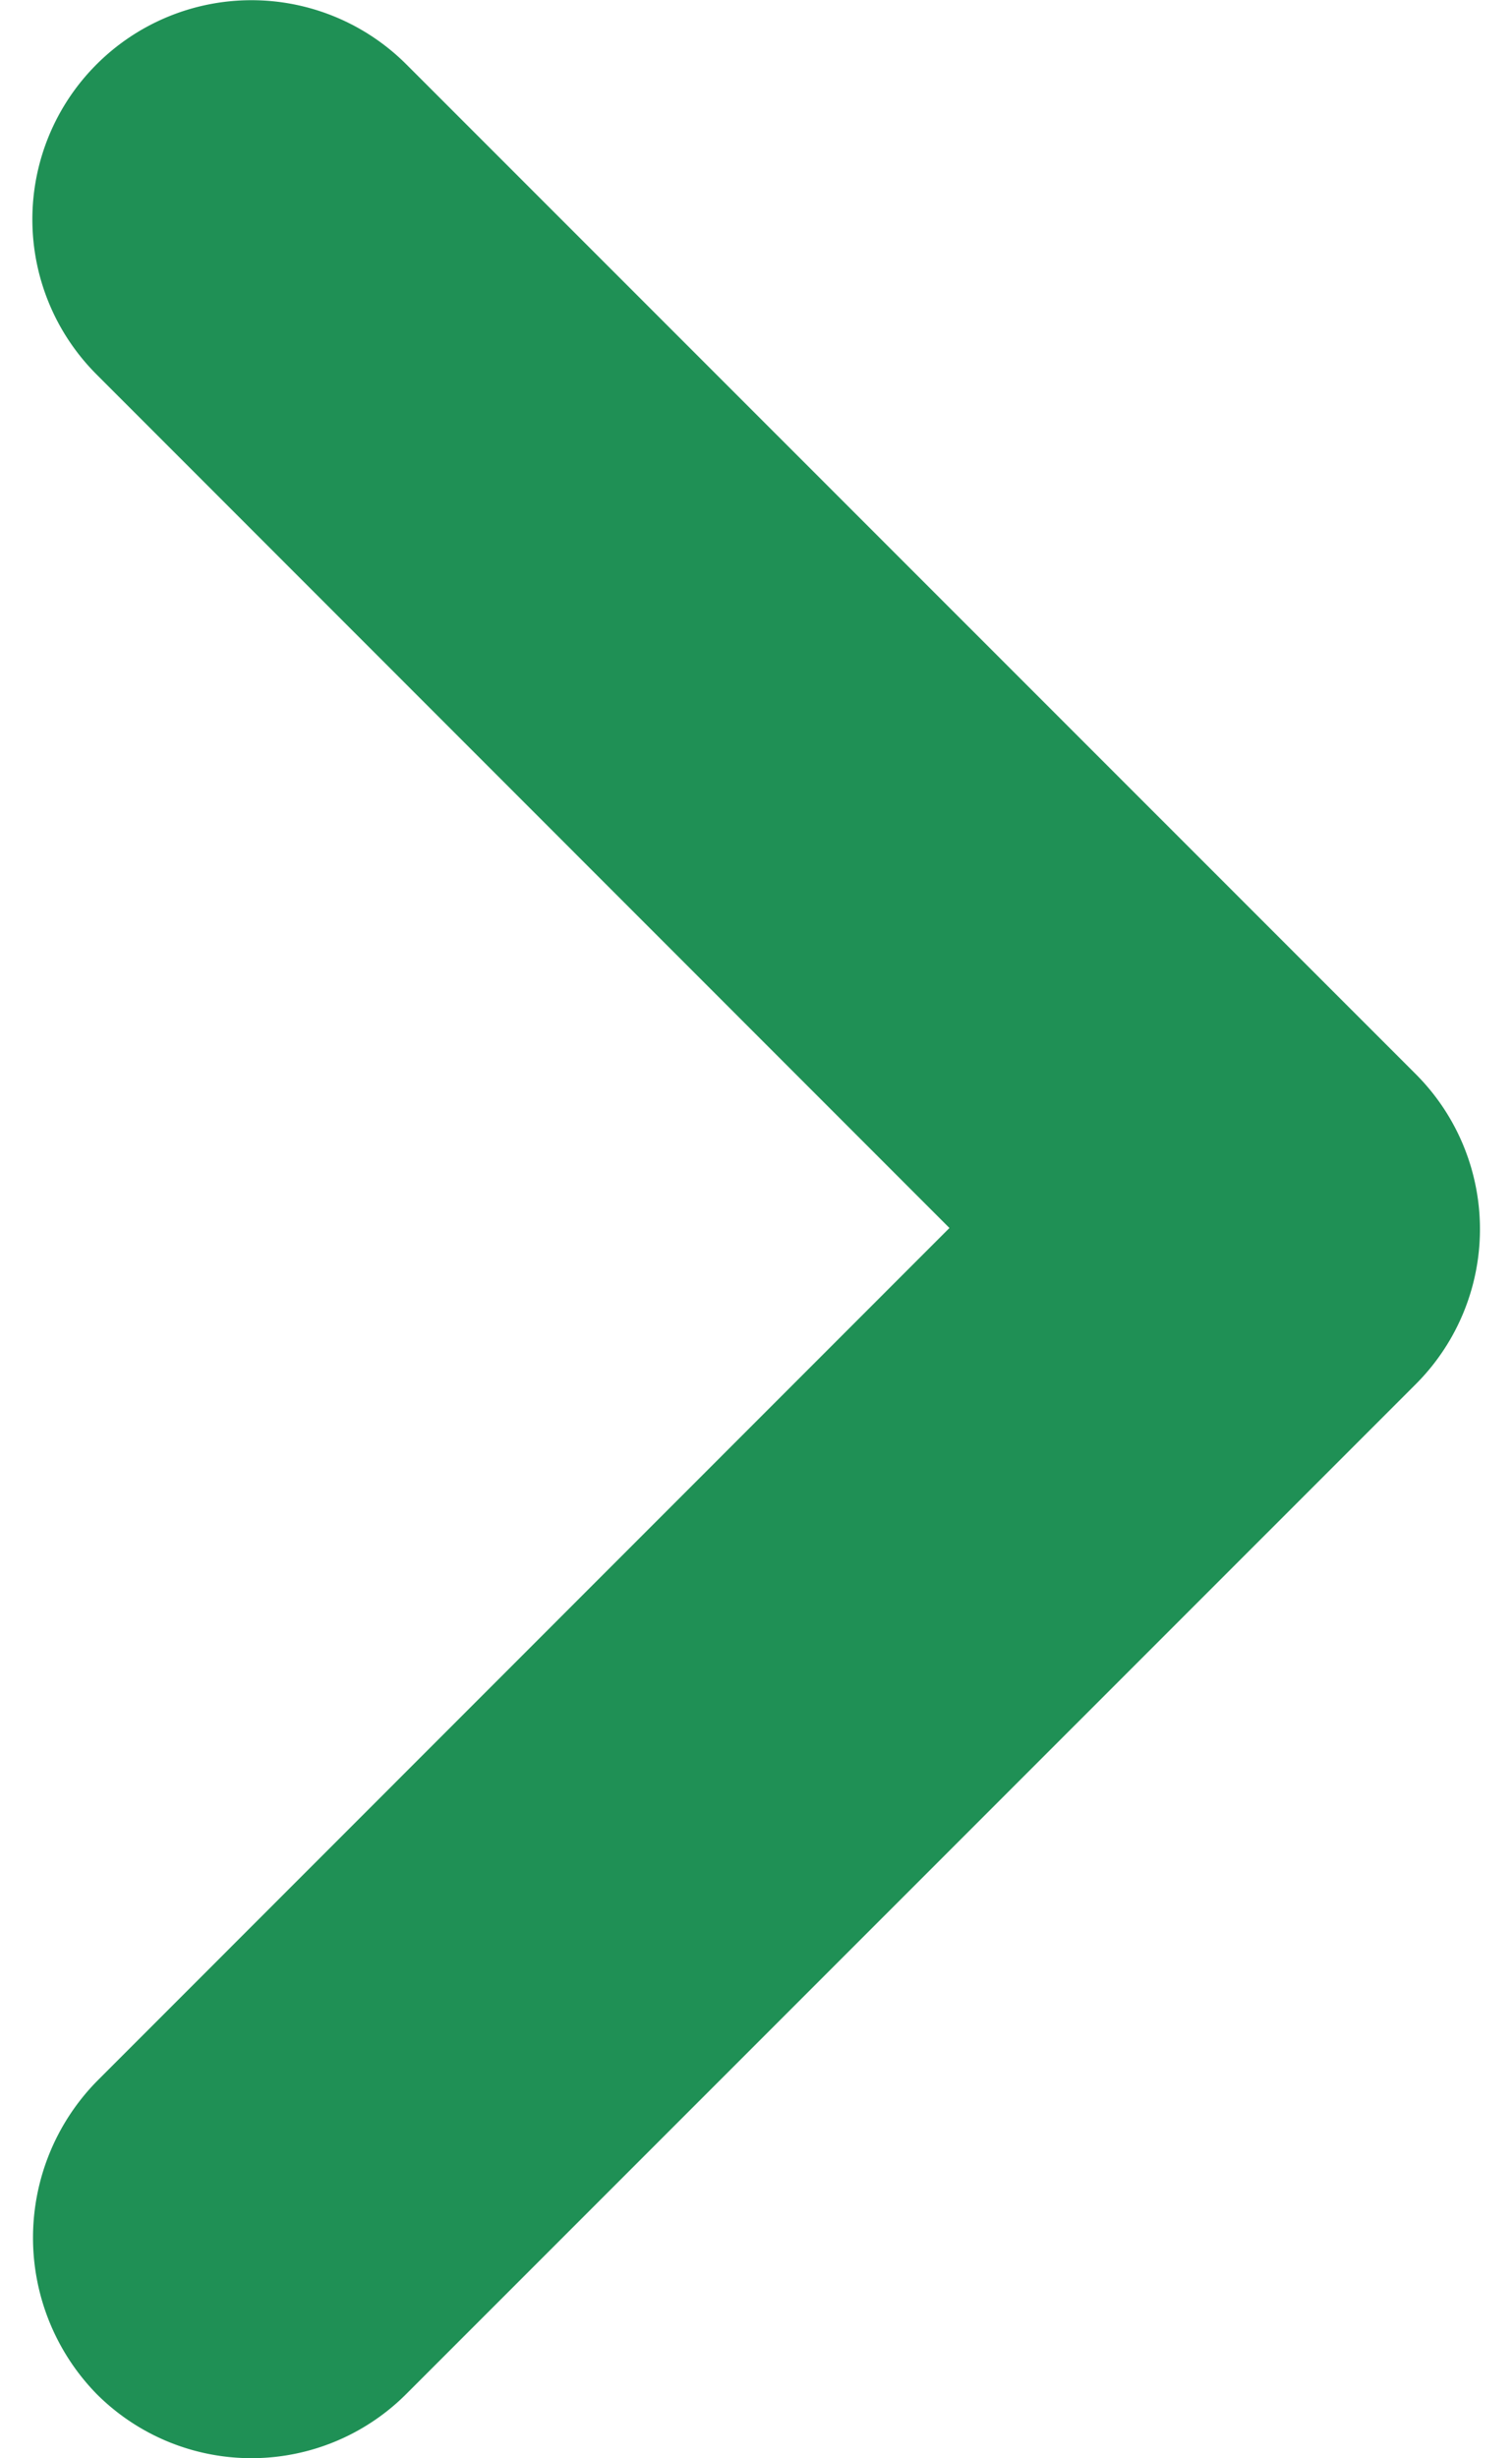 <svg id="ee74ab44-2e36-472d-9cff-fa4390baf75a" data-name="Layer 1" xmlns="http://www.w3.org/2000/svg" viewBox="0 0 6.859 11.641" width="8" height="13"><path d="M.305,9.857,4.346,5.815.305,1.773A1.038,1.038,0,0,1,1.773.305L6.555,5.086a1.038,1.038,0,0,1,0,1.469L1.773,11.336a1.037,1.037,0,0,1-1.468,0A1.059,1.059,0,0,1,.305,9.857Z" style="fill:#1f9055"/></svg>